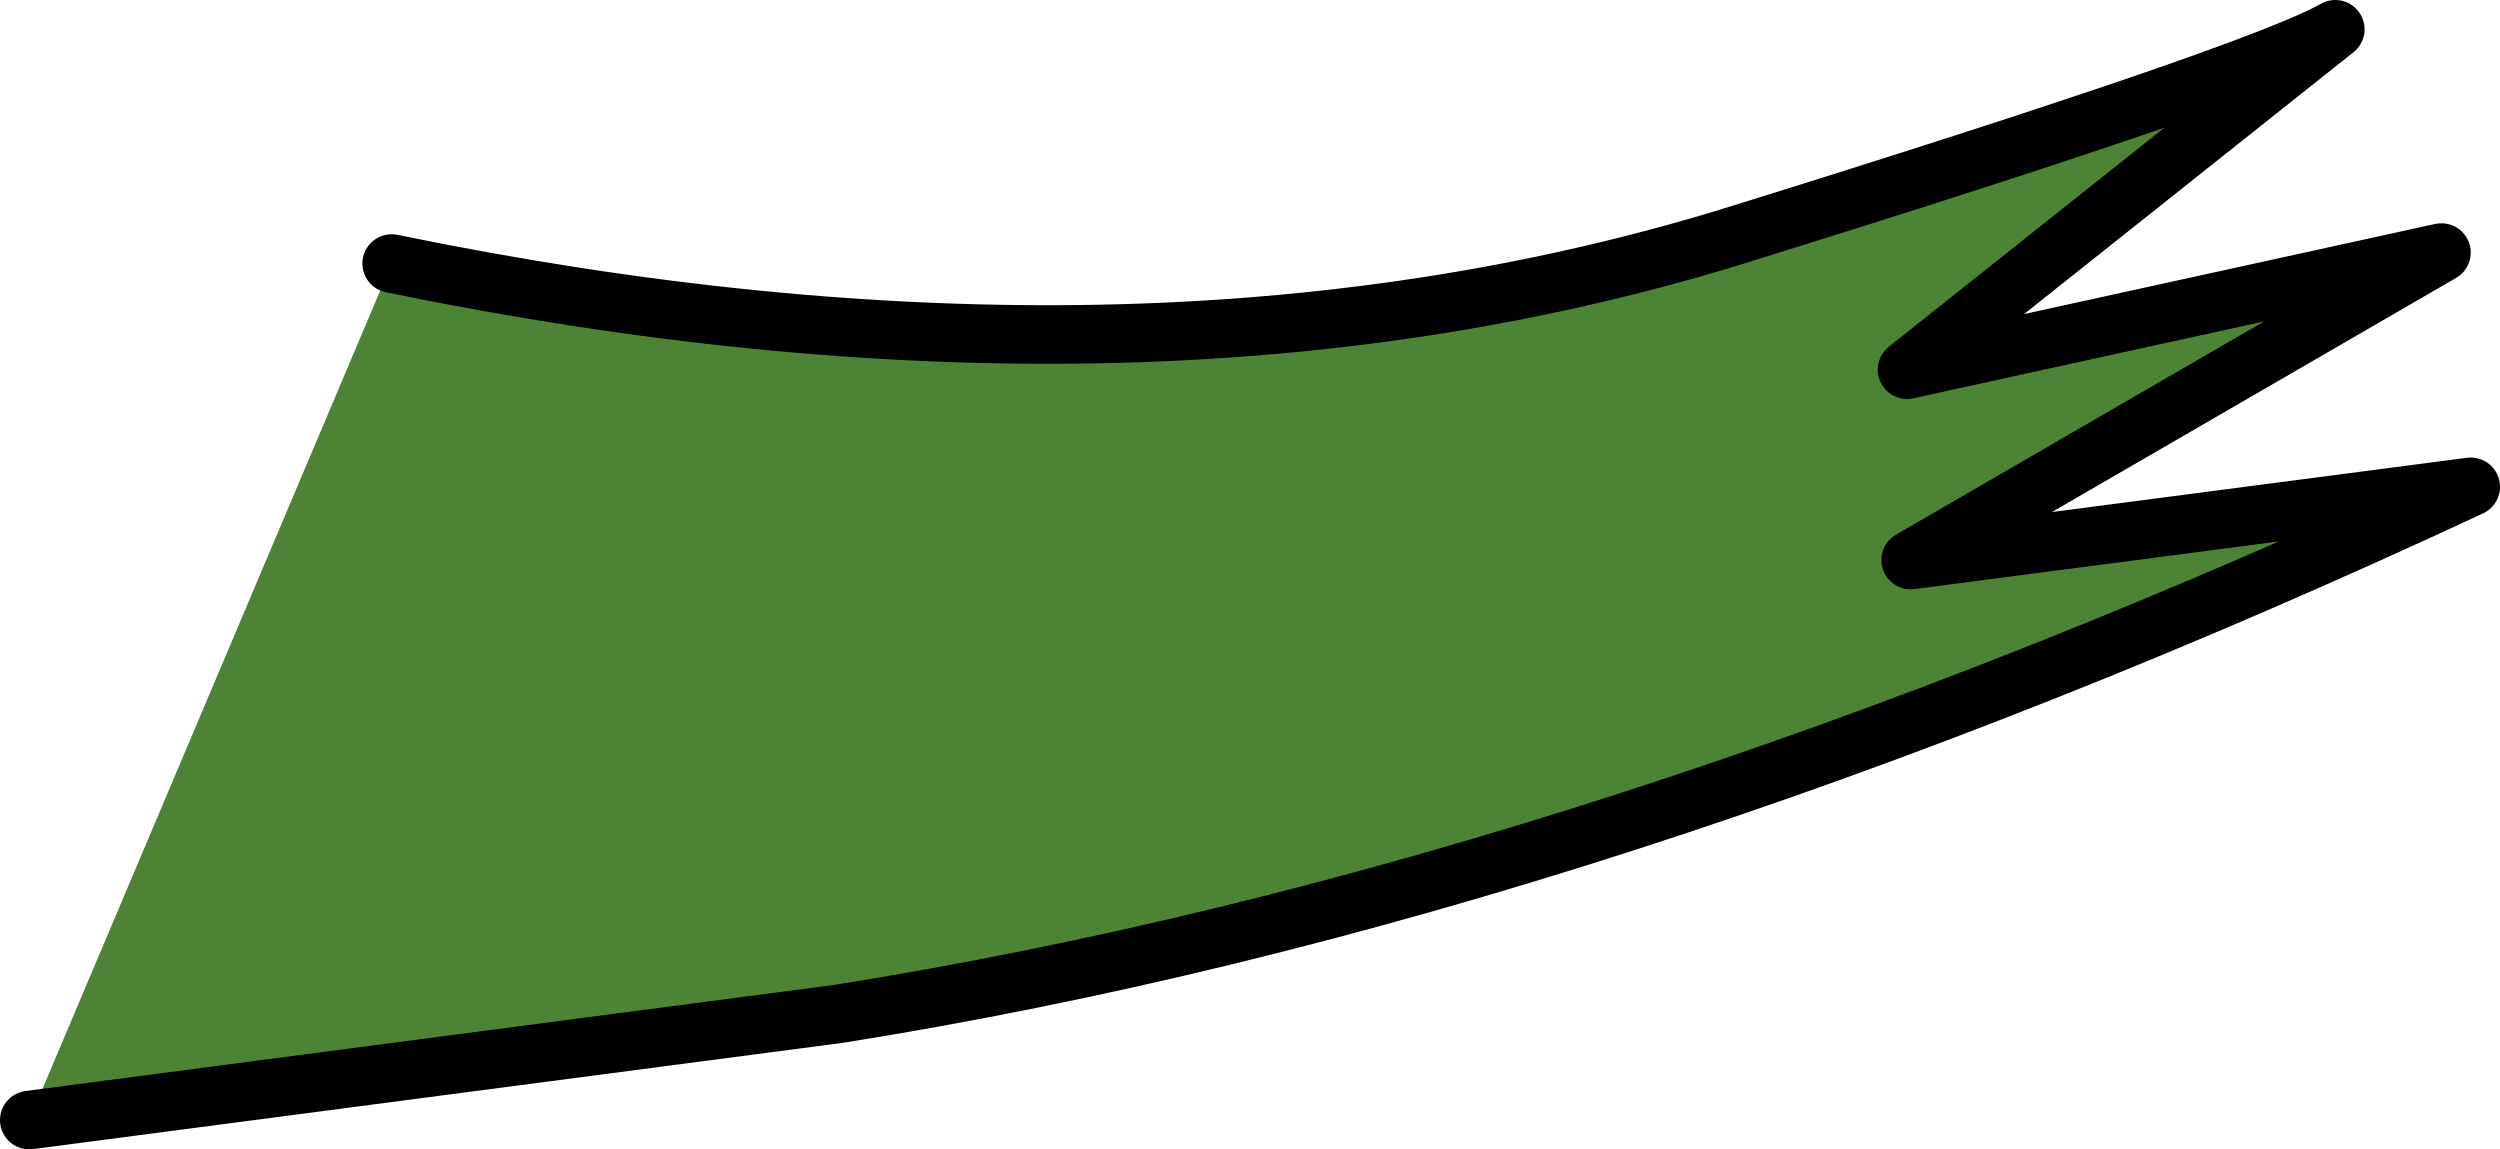<?xml version="1.0" encoding="UTF-8" standalone="no"?>
<svg xmlns:xlink="http://www.w3.org/1999/xlink" height="15.7px" width="34.15px" xmlns="http://www.w3.org/2000/svg">
  <g transform="matrix(1.0, 0.0, 0.0, 1.0, 17.05, 7.85)">
    <path d="M-11.7 -4.25 Q-1.5 -2.15 6.55 -4.6 13.8 -6.85 14.85 -7.45 L9.0 -2.8 16.3 -4.4 9.05 -0.2 16.7 -1.2 Q4.8 4.35 -5.6 6.0 L-16.65 7.45 -11.7 -4.25" fill="#4c8335" fill-rule="evenodd" stroke="none"/>
    <path d="M-16.65 7.45 L-5.6 6.0 Q4.8 4.35 16.7 -1.2 L9.05 -0.2 16.3 -4.4 9.0 -2.8 14.85 -7.45 Q13.8 -6.85 6.55 -4.6 -1.5 -2.15 -11.7 -4.25" fill="none" stroke="#000000" stroke-linecap="round" stroke-linejoin="round" stroke-width="0.8"/>
  </g>
</svg>
